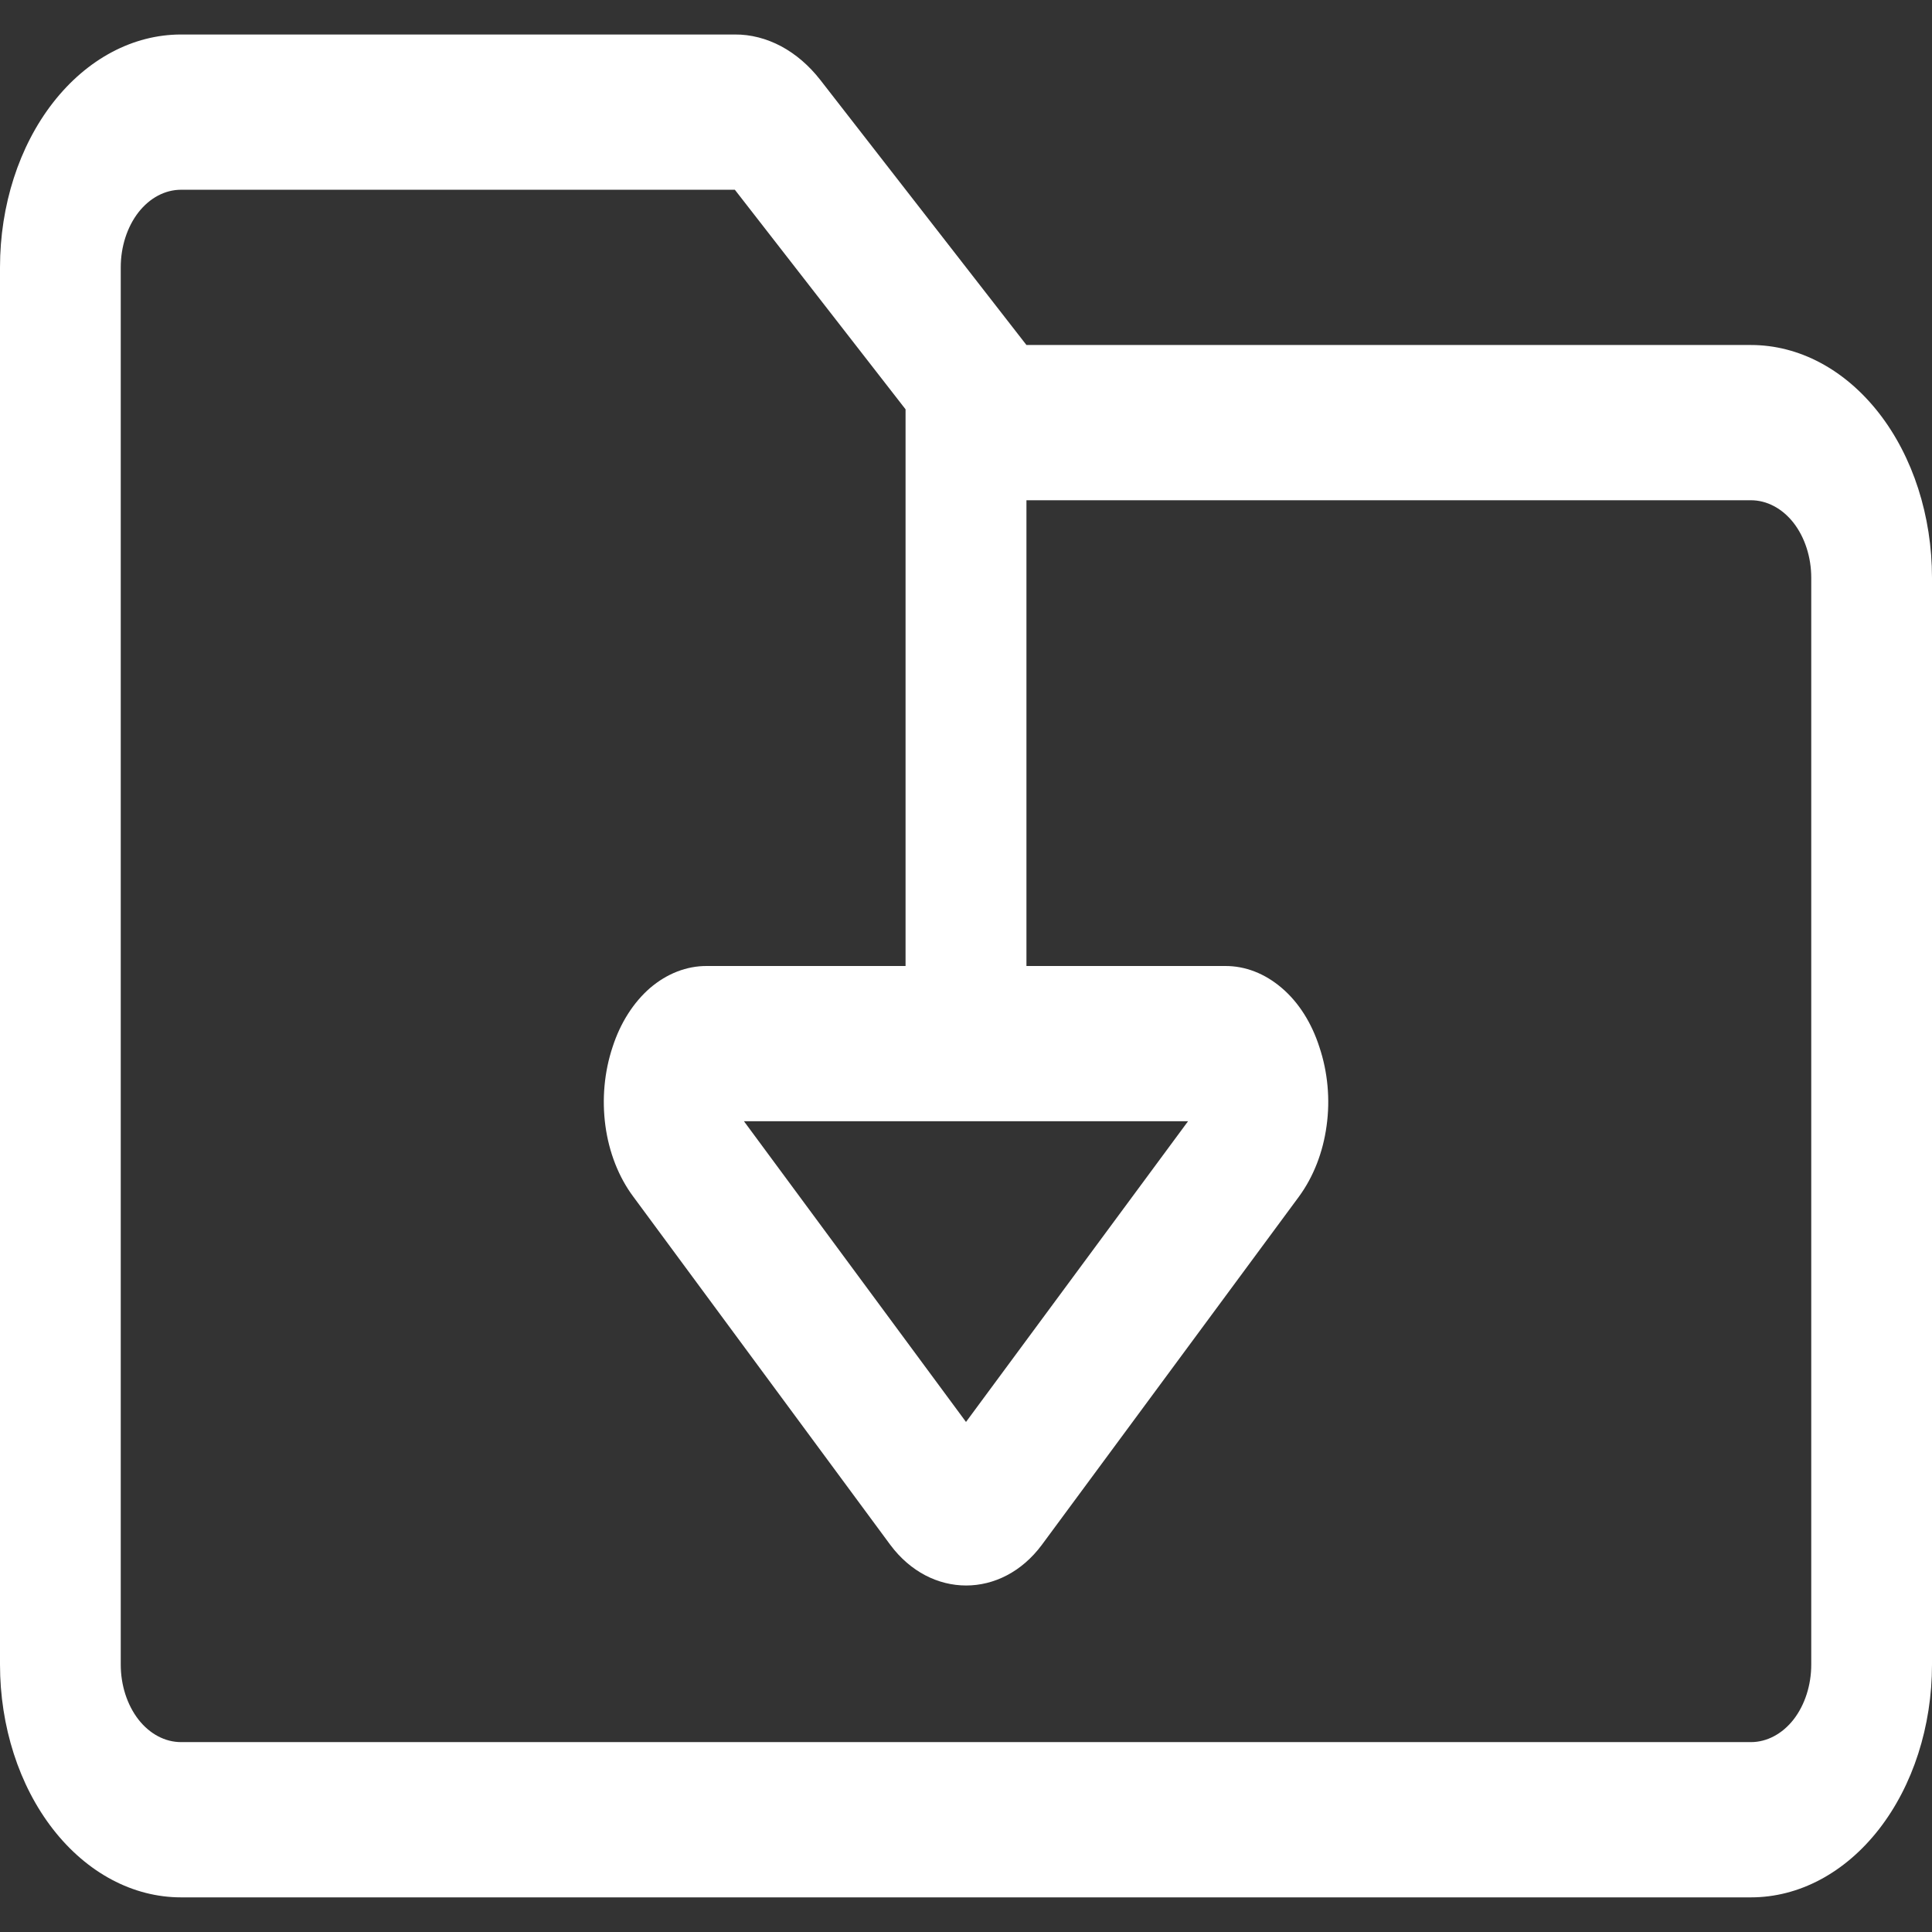 <svg width="14" height="14" viewBox="0 0 14 14" fill="none" xmlns="http://www.w3.org/2000/svg">
<rect x="0" y="0" width="14" height="14" fill="#333333" stroke="none"/>
<path d="M12.688 2.5H7.438L5.944 0.579C5.862 0.474 5.766 0.392 5.66 0.335C5.554 0.279 5.44 0.249 5.325 0.25H1.312C0.964 0.25 0.631 0.427 0.384 0.744C0.138 1.06 0 1.489 0 1.937L0 12.062C0 12.51 0.138 12.939 0.384 13.255C0.631 13.572 0.964 13.749 1.312 13.749H12.688C13.036 13.749 13.369 13.572 13.616 13.255C13.862 12.939 14 12.51 14 12.062V4.187C14 3.739 13.862 3.31 13.616 2.994C13.369 2.677 13.036 2.5 12.688 2.5ZM8.609 8.125L7 10.304L5.391 8.125H8.609ZM13.125 12.062C13.125 12.211 13.079 12.354 12.997 12.46C12.915 12.565 12.803 12.624 12.688 12.624H1.312C1.196 12.624 1.085 12.565 1.003 12.46C0.921 12.354 0.875 12.211 0.875 12.062V1.937C0.875 1.788 0.921 1.645 1.003 1.539C1.085 1.434 1.196 1.375 1.312 1.375H5.325L6.562 2.966V7H5.123C4.976 6.999 4.833 7.055 4.711 7.159C4.59 7.264 4.495 7.413 4.439 7.587C4.379 7.767 4.361 7.965 4.387 8.158C4.413 8.35 4.483 8.529 4.588 8.67L6.451 11.194C6.743 11.587 7.258 11.588 7.55 11.194L9.412 8.672C9.517 8.529 9.587 8.351 9.613 8.158C9.64 7.966 9.621 7.767 9.561 7.588C9.505 7.413 9.411 7.264 9.289 7.16C9.167 7.055 9.024 6.999 8.877 7H7.438V3.625H12.688C12.803 3.625 12.915 3.684 12.997 3.789C13.079 3.895 13.125 4.038 13.125 4.187V12.062Z" fill="white"/>
</svg>
